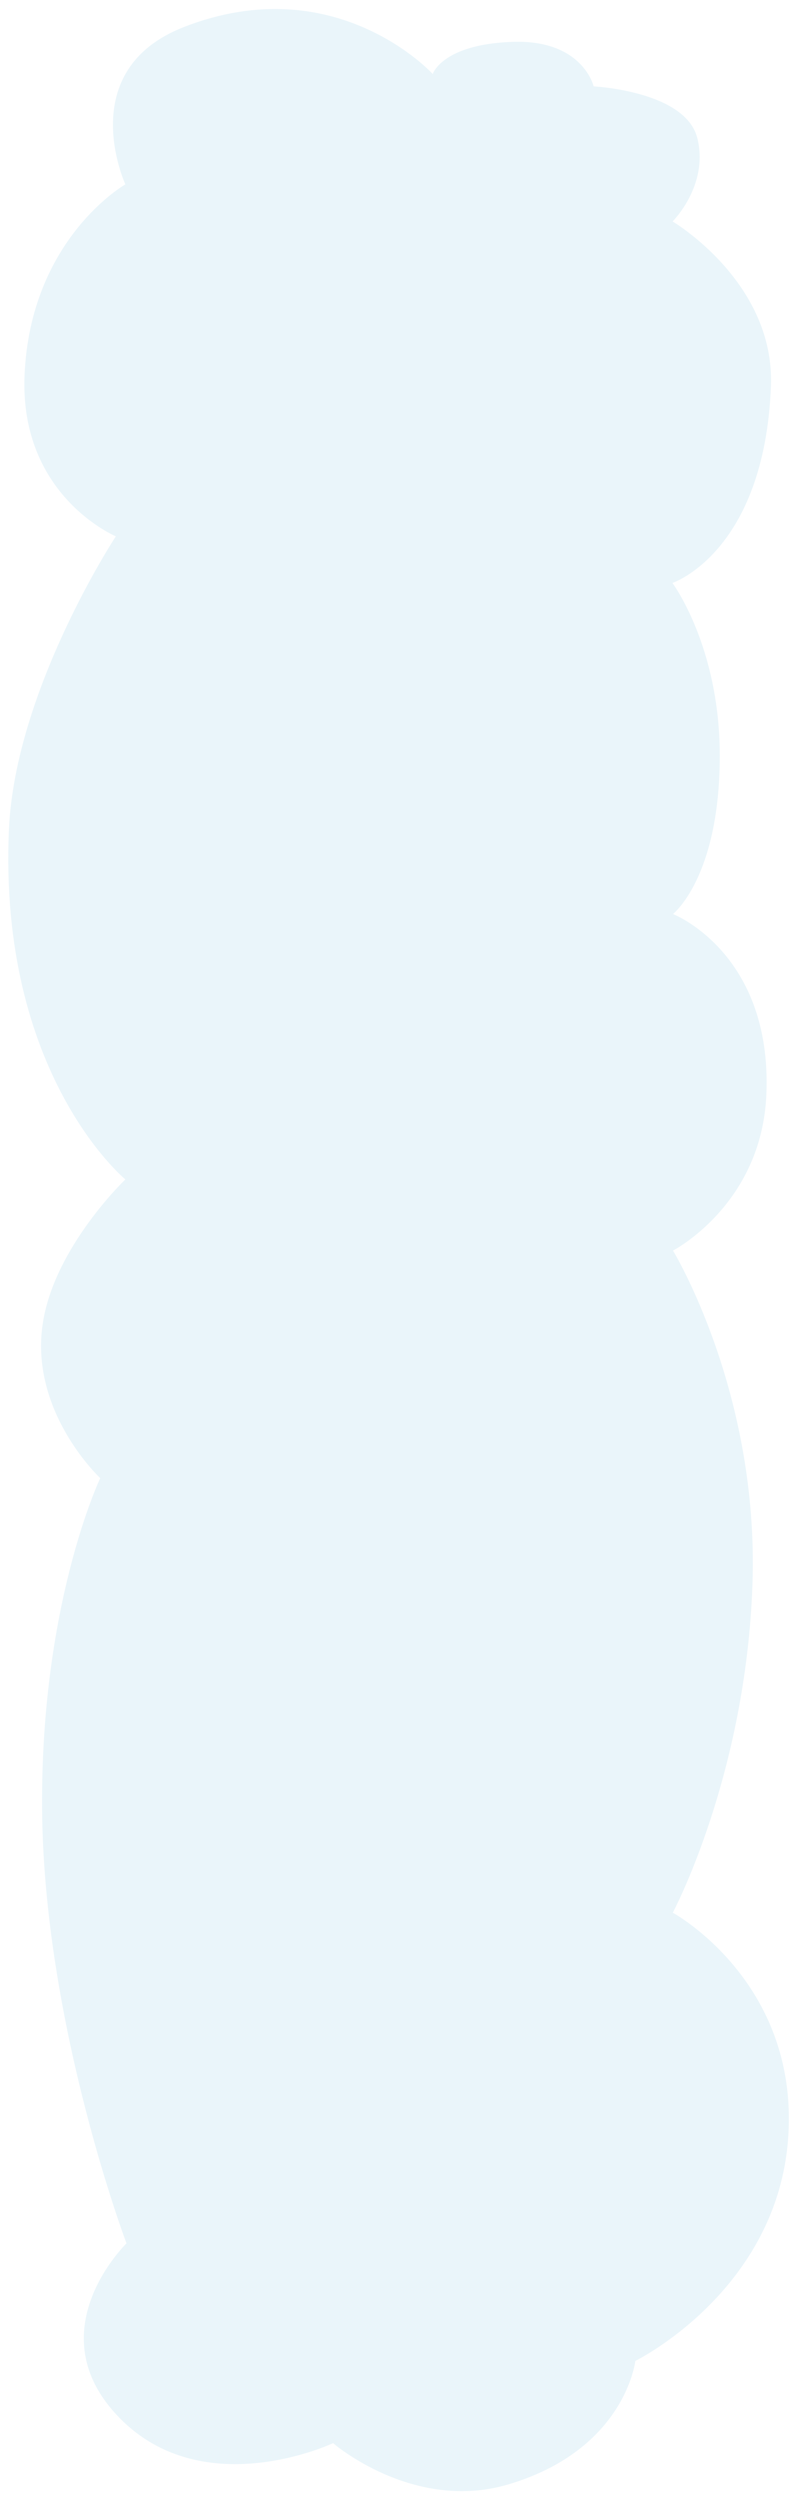 <?xml version="1.0" encoding="utf-8"?>
<!-- Generator: Adobe Illustrator 25.0.0, SVG Export Plug-In . SVG Version: 6.00 Build 0)  -->
<svg version="1.1" id="Layer_1" xmlns="http://www.w3.org/2000/svg" xmlns:xlink="http://www.w3.org/1999/xlink" x="0px" y="0px"
	 viewBox="0 0 419 1314" style="enable-background:new 0 0 419 1314;" xml:space="preserve">
<style type="text/css">
	.st0{opacity:0.1;fill:#2D99C9;enable-background:new    ;}
</style>
<path class="st0" d="M227.5,38.9c0,0,4.9-15.6,41.9-16.9s42.7,23.4,42.7,23.4s48.3,2.4,54.5,27.2s-13,43.8-13,43.8
	s53.9,31.8,51.7,86.7c-3.5,87.3-51.8,103.3-51.8,103.3s24.9,33.3,24.9,90.8c0,64-24.6,83.2-24.6,83.2s52.2,20.3,49.1,94.8
	c-2.4,58-49.1,82.1-49.1,82.1s45.2,74,41.8,175s-41.9,173-41.9,173s66.2,36,60.7,117.8c-5.4,81-80.4,117.8-80.4,117.8
	s-5.2,46.6-66.8,64.9c-50,14.8-92.1-21.7-92.1-21.7s-67.8,32.1-112.2-13.2s3.6-91.8,3.6-91.8s-42.2-111.7-44.3-223
	c-1.9-111.4,30.5-179.2,30.5-179.2s-38-35.4-30-82.6c6.6-39.5,43.2-74.4,43.2-74.4S-1,564.8,4.7,435.9c3.3-73.6,56.2-154,56.2-154
	s-50.6-21.2-48-84.5c3-72,53-100.5,53-100.5S38.3,37,96.7,14.2C176.6-17,227.5,38.9,227.5,38.9z"/>
</svg>

